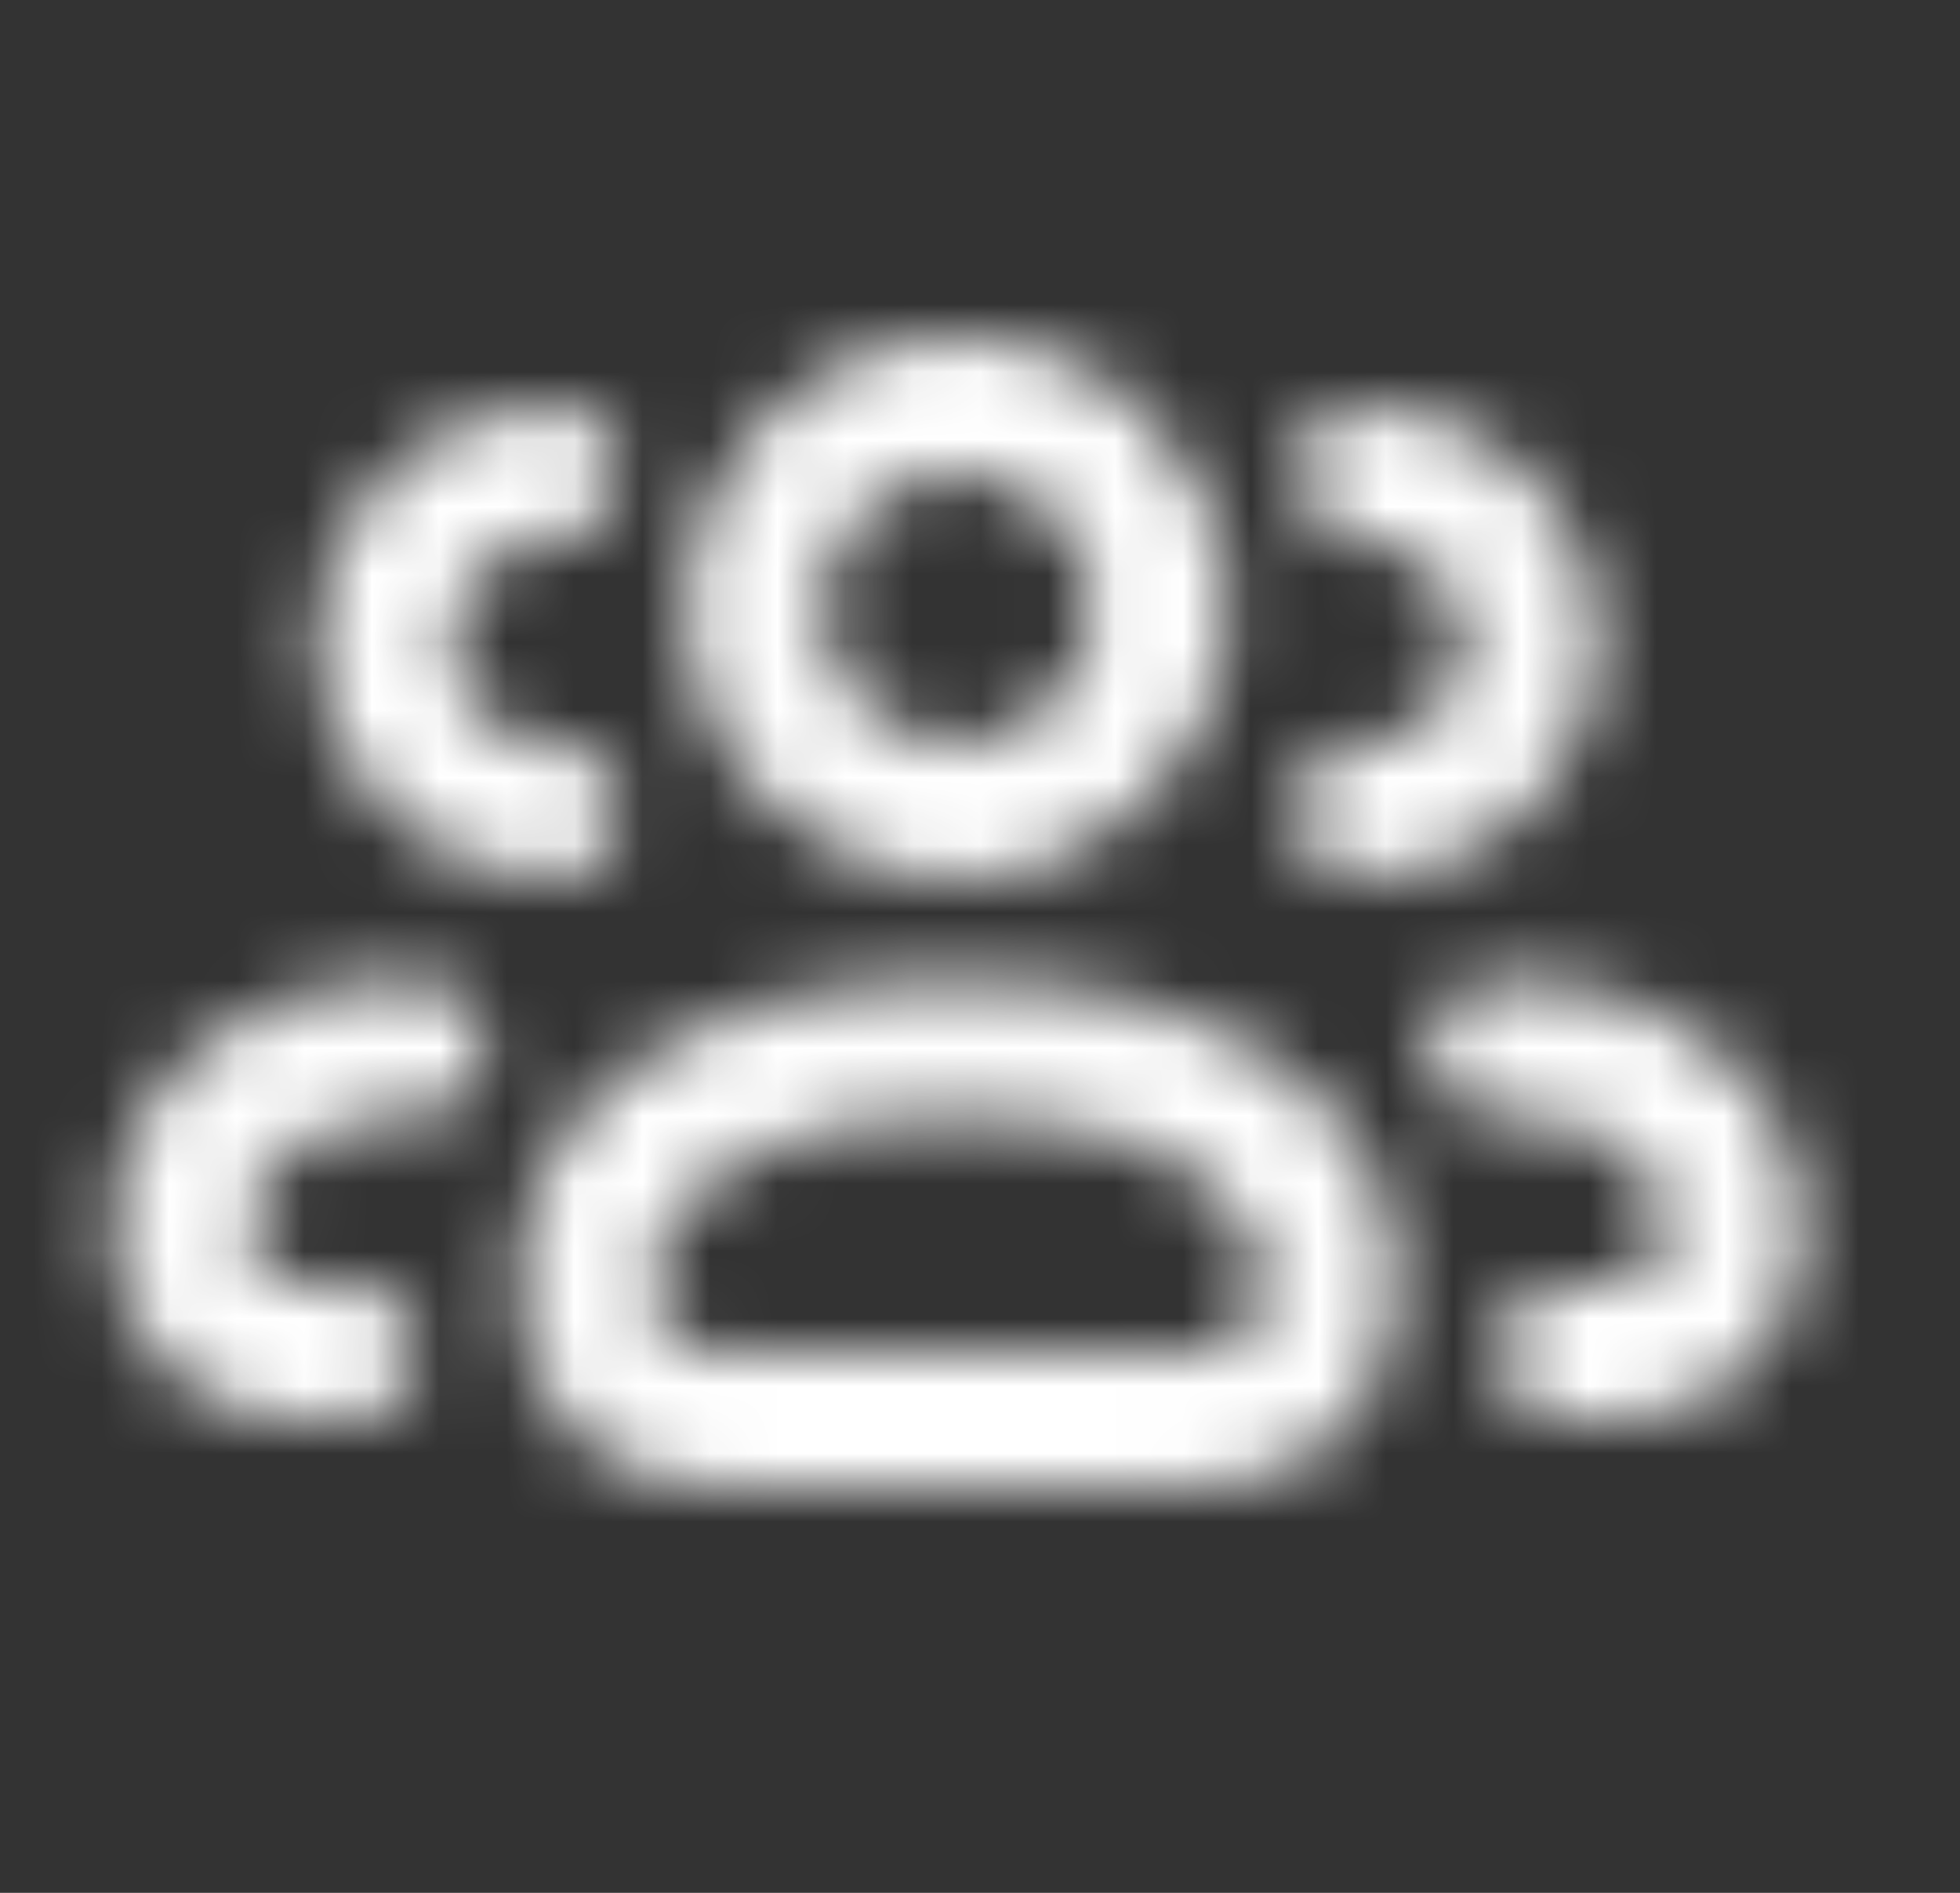 <svg width="29" height="28" viewBox="0 0 29 28" fill="none" xmlns="http://www.w3.org/2000/svg">
<rect x="0" y="0" width="29" height="28" fill="#333333" stroke="none"/>
<mask id="mask0_5134_202436" style="mask-type:alpha" maskUnits="userSpaceOnUse" x="1" y="5" width="26" height="17">
<path d="M14.166 14.5C18.029 14.5 20.666 16.259 20.666 19C20.666 20.93 19.383 22 17.666 22H10.666C8.95 22 7.667 20.93 7.667 19C7.667 16.259 10.305 14.5 14.166 14.5ZM22.166 14.5C24.912 14.5 26.666 16.157 26.666 18.25C26.666 19.942 25.374 21 23.916 21H23.166C22.614 21 22.166 20.552 22.166 20C22.166 19.448 22.614 19 23.166 19H23.916C24.348 19 24.666 18.739 24.666 18.25C24.666 17.288 23.832 16.5 22.166 16.5C21.614 16.5 21.166 16.052 21.166 15.5C21.166 14.948 21.614 14.5 22.166 14.5ZM6.167 14.5C6.719 14.5 7.167 14.948 7.167 15.5C7.167 16.052 6.719 16.5 6.167 16.5C4.501 16.5 3.667 17.288 3.667 18.25C3.667 18.739 3.985 19 4.417 19H5.167C5.719 19 6.167 19.448 6.167 20C6.167 20.552 5.719 21 5.167 21H4.417C2.959 21 1.667 19.942 1.667 18.25C1.667 16.157 3.421 14.5 6.167 14.5ZM14.166 16.5C11.278 16.5 9.666 17.575 9.666 19C9.666 19.737 9.983 20 10.666 20H17.666C18.35 20 18.666 19.737 18.666 19C18.666 17.575 17.055 16.5 14.166 16.5ZM20.166 6C22.099 6 23.666 7.567 23.666 9.5C23.666 11.433 22.099 13 20.166 13C19.614 13 19.166 12.552 19.166 12C19.166 11.448 19.614 11 20.166 11L20.311 10.993C21.072 10.92 21.666 10.28 21.666 9.5C21.666 8.672 20.995 8 20.166 8L20.05 7.993C19.552 7.936 19.166 7.513 19.166 7C19.166 6.448 19.614 6 20.166 6ZM8.166 6C8.719 6 9.166 6.448 9.166 7C9.166 7.513 8.78 7.936 8.283 7.993L8.166 8C7.338 8 6.667 8.672 6.667 9.5C6.667 10.28 7.261 10.92 8.022 10.993L8.166 11C8.719 11 9.166 11.448 9.166 12C9.166 12.552 8.719 13 8.166 13C6.234 13 4.667 11.433 4.667 9.5C4.667 7.567 6.234 6 8.166 6ZM14.166 5C16.376 5 18.166 6.791 18.166 9C18.166 11.209 16.376 13 14.166 13C11.957 13 10.166 11.209 10.166 9C10.166 6.791 11.957 5 14.166 5ZM14.166 7C13.062 7 12.166 7.895 12.166 9C12.166 10.105 13.062 11 14.166 11C15.271 11 16.166 10.105 16.166 9C16.166 7.895 15.271 7 14.166 7Z" fill="#ffffff"/>
</mask>
<g mask="url(#mask0_5134_202436)">
<rect x="0.167" width="28" height="28" fill="#ffffff"/>
</g>
</svg>

